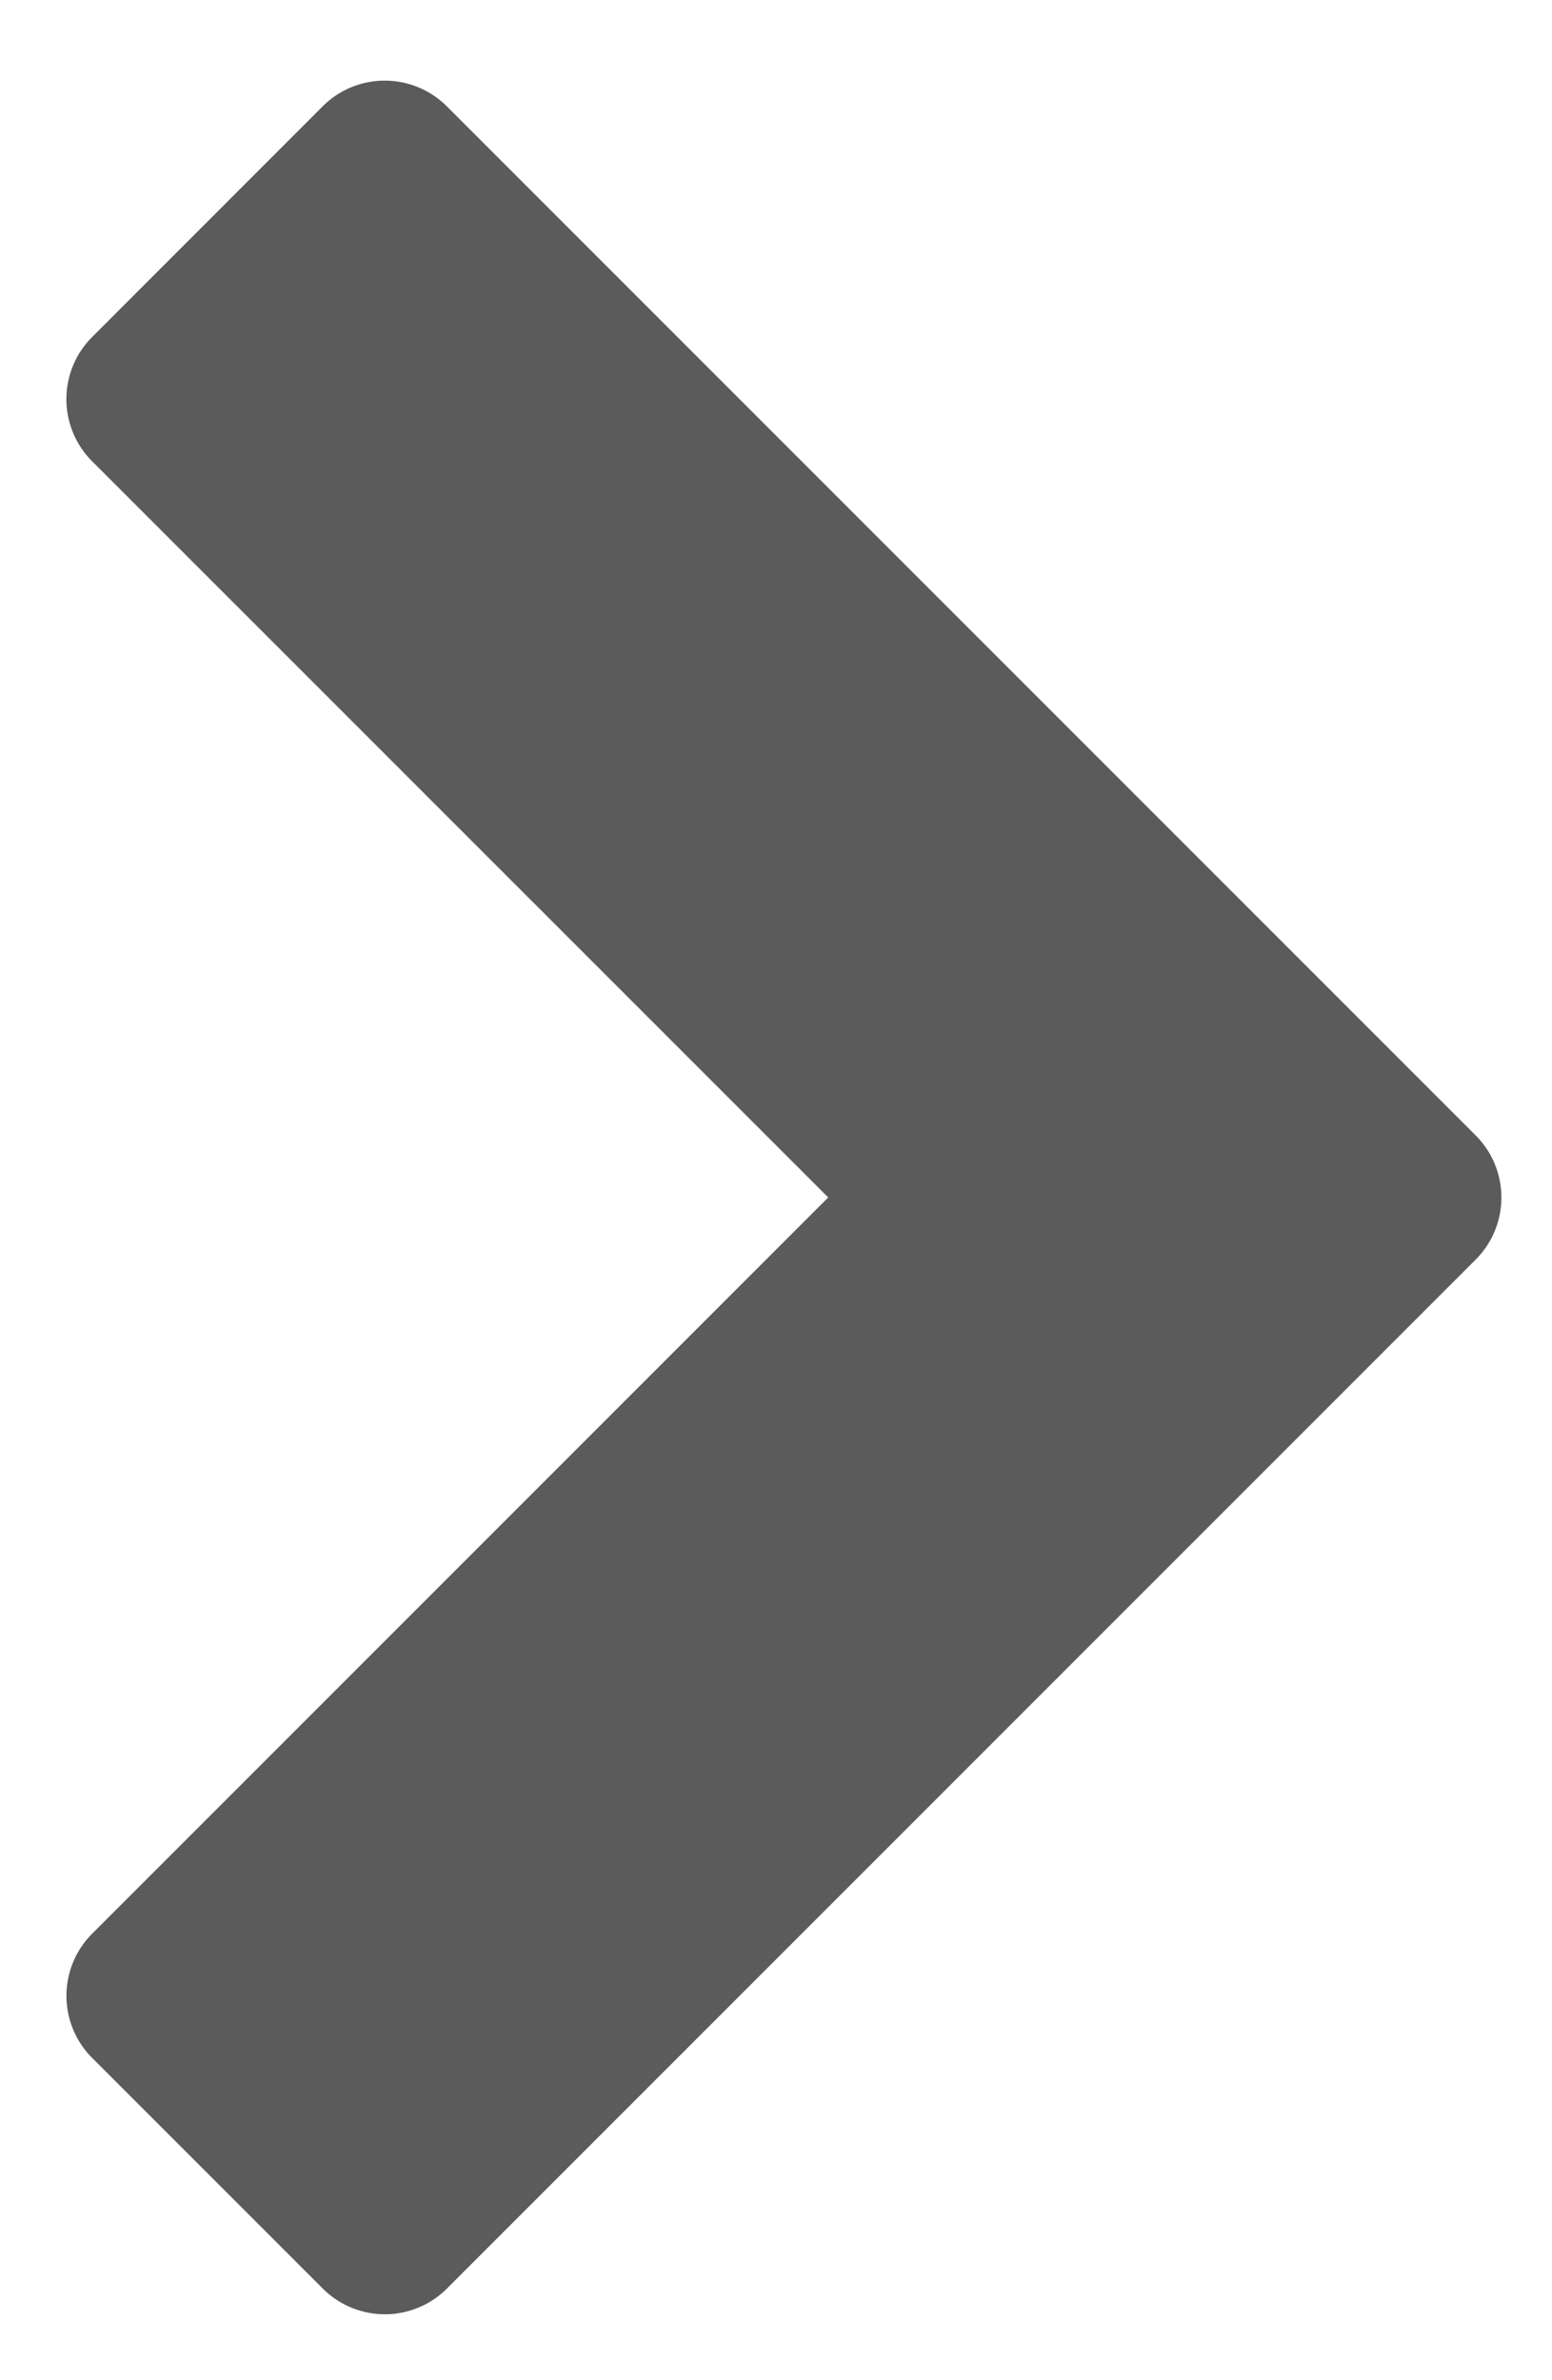 <svg width="15" height="23" fill="none" xmlns="http://www.w3.org/2000/svg"><path d="M14.26 12.174a.849.849 0 000-1.205L4.321 1.03a.849.849 0 00-1.205 0L.893 3.254a.849.849 0 000 1.206l7.112 7.111-7.112 7.112a.849.849 0 000 1.205l2.224 2.224a.849.849 0 001.205 0l9.938-9.938z" fill="#5C5B5B"/></svg>
